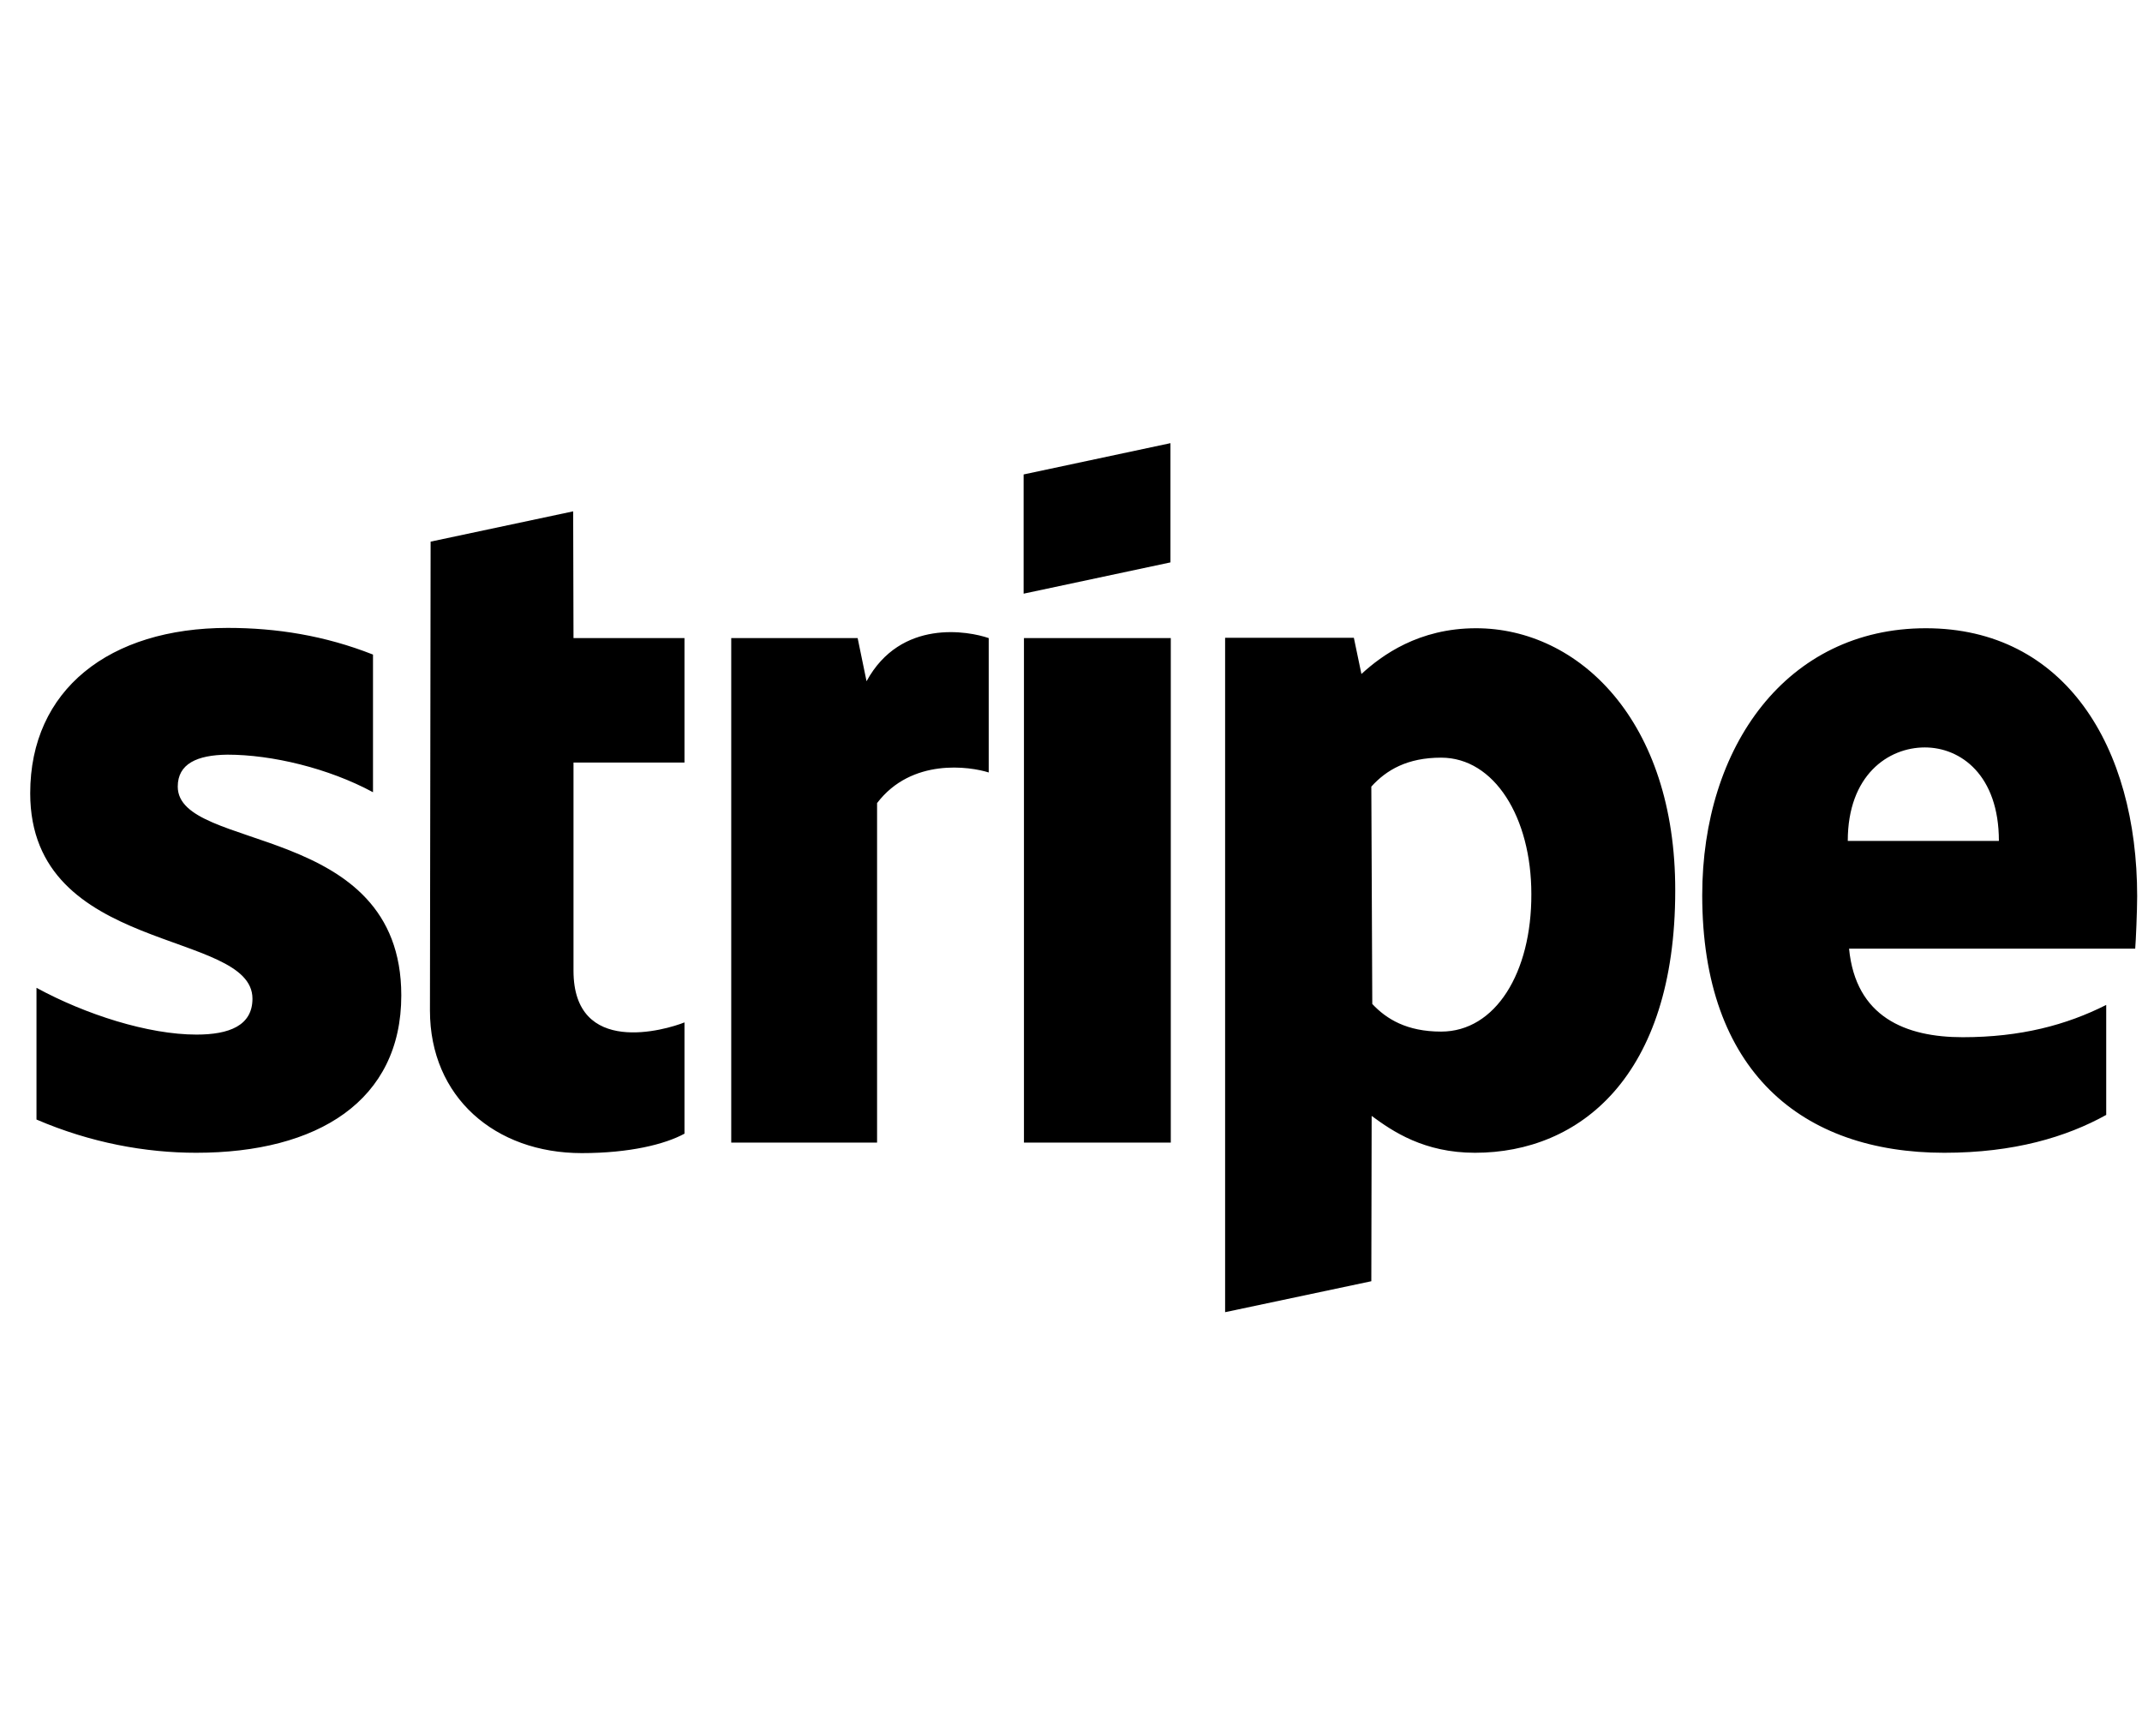 <svg width="58" height="47" viewBox="0 0 58 47" fill="none" xmlns="http://www.w3.org/2000/svg">
<g clip-path="url(#clip0_201_6455)">
<path d="M15.52 13.845L11.66 14.665L11.642 27.361C11.642 29.706 13.407 31.221 15.752 31.221C17.054 31.221 18.008 30.981 18.534 30.695V27.682C18.026 27.887 15.529 28.618 15.529 26.282V20.647H18.534V17.277H15.529L15.52 13.845ZM23.464 18.445L23.223 17.277H19.8V30.936H23.749V21.744C24.686 20.514 26.264 20.754 26.772 20.915V17.277C26.237 17.09 24.391 16.742 23.464 18.445ZM31.693 11.999L27.717 12.846V16.074L31.693 15.227V11.999ZM4.813 21.298C4.813 20.683 5.33 20.442 6.159 20.433C7.362 20.433 8.896 20.799 10.1 21.45V17.723C8.789 17.206 7.478 17.001 6.168 17.001C2.958 17.001 0.818 18.677 0.818 21.477C0.818 25.863 6.836 25.15 6.836 27.04C6.836 27.771 6.203 28.012 5.321 28.012C4.01 28.012 2.316 27.468 0.988 26.746V30.312C2.459 30.945 3.948 31.212 5.312 31.212C8.602 31.212 10.866 29.804 10.866 26.951C10.866 22.234 4.813 23.081 4.813 21.298ZM57.869 24.267C57.869 20.211 55.908 17.01 52.146 17.01C48.383 17.01 46.092 20.211 46.092 24.24C46.092 29.01 48.793 31.212 52.645 31.212C54.535 31.212 55.953 30.785 57.031 30.187V27.209C55.953 27.753 54.713 28.083 53.144 28.083C51.602 28.083 50.247 27.539 50.068 25.685H57.816C57.834 25.48 57.869 24.651 57.869 24.267ZM50.033 22.769C50.033 20.986 51.129 20.237 52.119 20.237C53.091 20.237 54.125 20.986 54.125 22.769H50.033ZM39.967 17.01C38.416 17.01 37.417 17.741 36.864 18.249L36.659 17.268H33.173V35.528L37.132 34.69L37.141 30.214C37.711 30.633 38.558 31.212 39.94 31.212C42.775 31.212 45.361 29.144 45.361 24.116C45.37 19.515 42.748 17.01 39.967 17.01ZM39.022 27.931C38.095 27.931 37.542 27.593 37.158 27.183L37.132 21.298C37.542 20.844 38.112 20.514 39.022 20.514C40.466 20.514 41.465 22.136 41.465 24.205C41.474 26.336 40.493 27.931 39.022 27.931ZM27.726 30.936H31.702V17.277H27.726V30.936Z" fill="black"/>
</g>
<defs>
<clipPath id="clip0_201_6455">
<rect width="57.06" height="45.648" fill="white" transform="translate(0.809 0.944)"/>
</clipPath>
</defs>
</svg>
